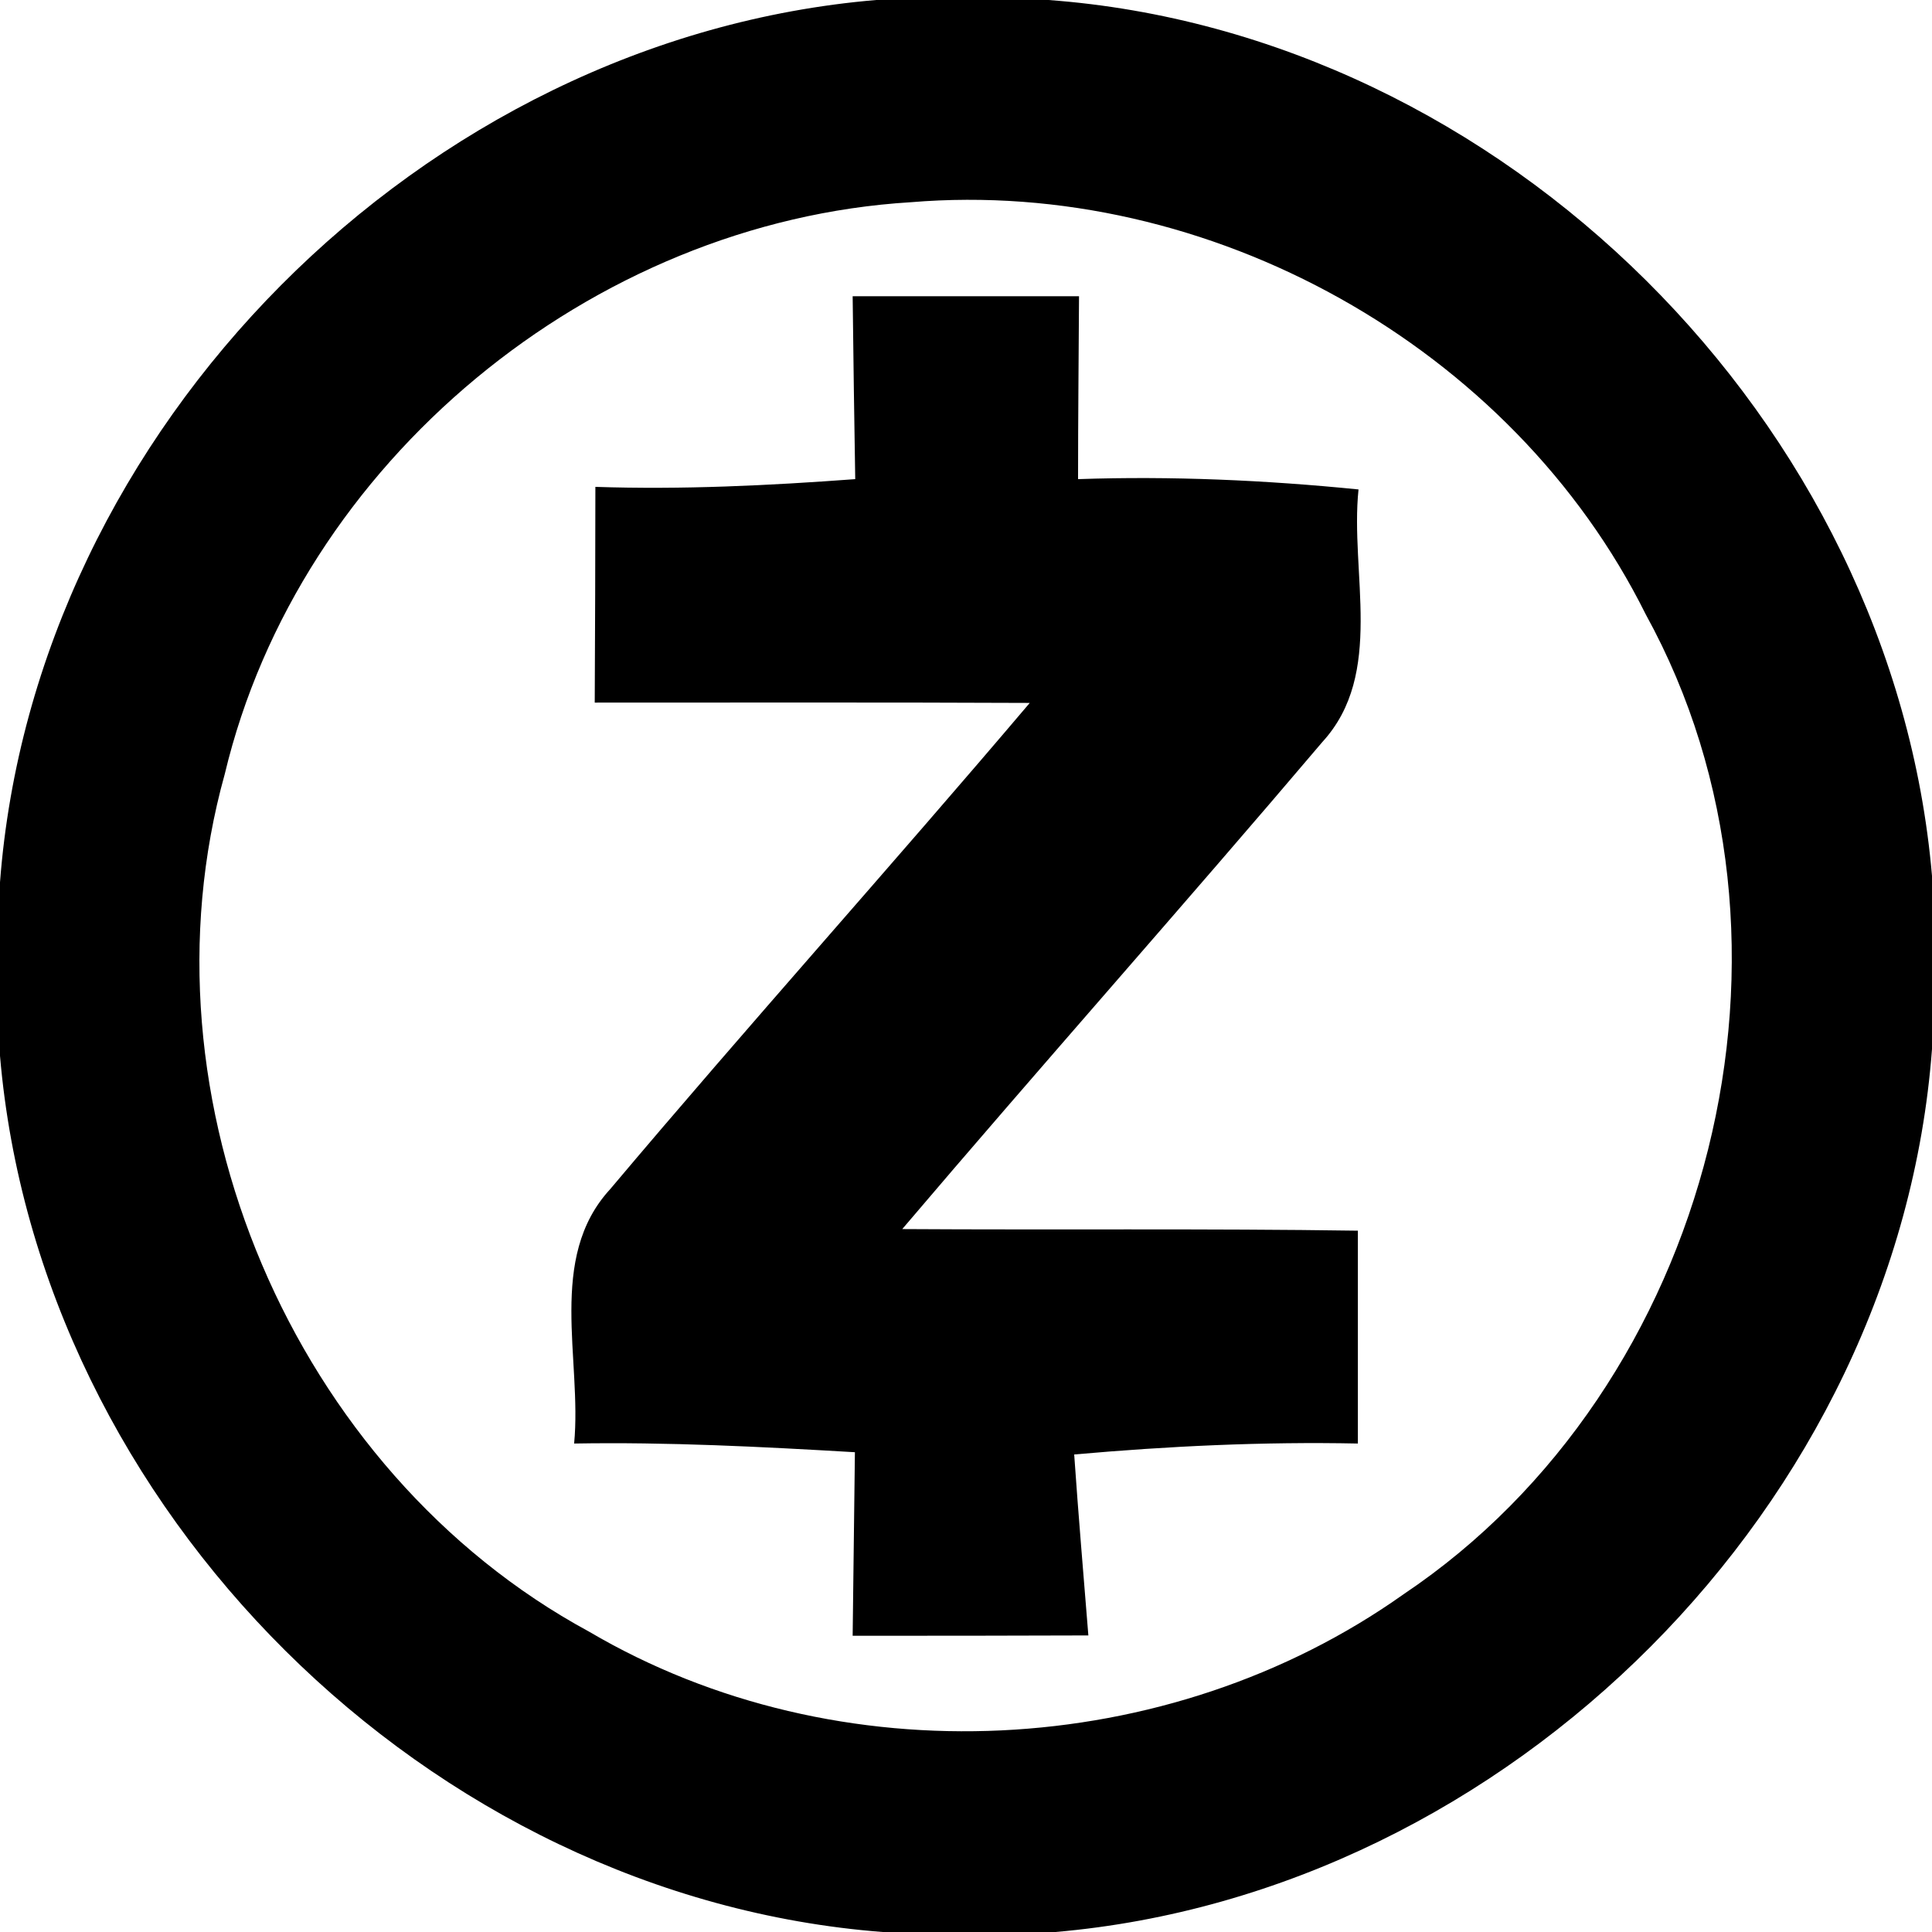 <?xml version="1.0" encoding="UTF-8" ?>
<!DOCTYPE svg PUBLIC "-//W3C//DTD SVG 1.1//EN" "http://www.w3.org/Graphics/SVG/1.1/DTD/svg11.dtd">
<svg width="60pt" height="60pt" viewBox="0 0 60 60" version="1.1" xmlns="http://www.w3.org/2000/svg">
<g id="#000000ff">
<path fill="#000000" opacity="1.00" d=" M 27.21 0.00 L 32.56 0.00 C 46.68 1.04 58.79 13.12 60.00 27.20 L 60.00 32.58 C 58.94 46.70 46.86 58.78 32.78 60.00 L 27.41 60.00 C 13.31 58.91 1.20 46.88 0.00 32.79 L 0.00 27.40 C 1.07 13.30 13.13 1.19 27.21 0.00 M 28.29 6.28 C 18.37 6.88 9.29 14.35 6.98 24.04 C 4.17 34.12 9.10 45.69 18.29 50.67 C 26.02 55.22 36.29 54.69 43.59 49.51 C 53.18 43.08 56.71 29.25 51.11 19.08 C 46.97 10.75 37.54 5.51 28.29 6.28 Z" />
<path fill="#000000" opacity="1.00" d=" M 26.48 9.20 C 28.82 9.20 31.17 9.20 33.51 9.20 C 33.50 11.09 33.48 12.98 33.48 14.88 C 36.38 14.78 39.29 14.91 42.19 15.20 C 41.92 17.79 43.01 20.92 41.07 23.04 C 36.76 28.12 32.33 33.10 28.02 38.17 C 32.74 38.20 37.45 38.15 42.17 38.22 C 42.17 40.43 42.17 42.63 42.17 44.83 C 39.23 44.77 36.29 44.91 33.36 45.17 C 33.49 47.05 33.65 48.92 33.80 50.79 C 31.36 50.80 28.92 50.80 26.48 50.80 C 26.50 48.90 26.53 47.00 26.55 45.10 C 23.65 44.93 20.74 44.78 17.83 44.83 C 18.08 42.22 16.98 39.07 18.95 36.93 C 23.23 31.85 27.68 26.90 31.98 21.83 C 27.48 21.81 22.98 21.82 18.47 21.82 C 18.48 19.59 18.49 17.35 18.49 15.12 C 21.18 15.21 23.87 15.08 26.56 14.88 C 26.53 12.99 26.50 11.09 26.48 9.20 Z" />
</g>
</svg>
